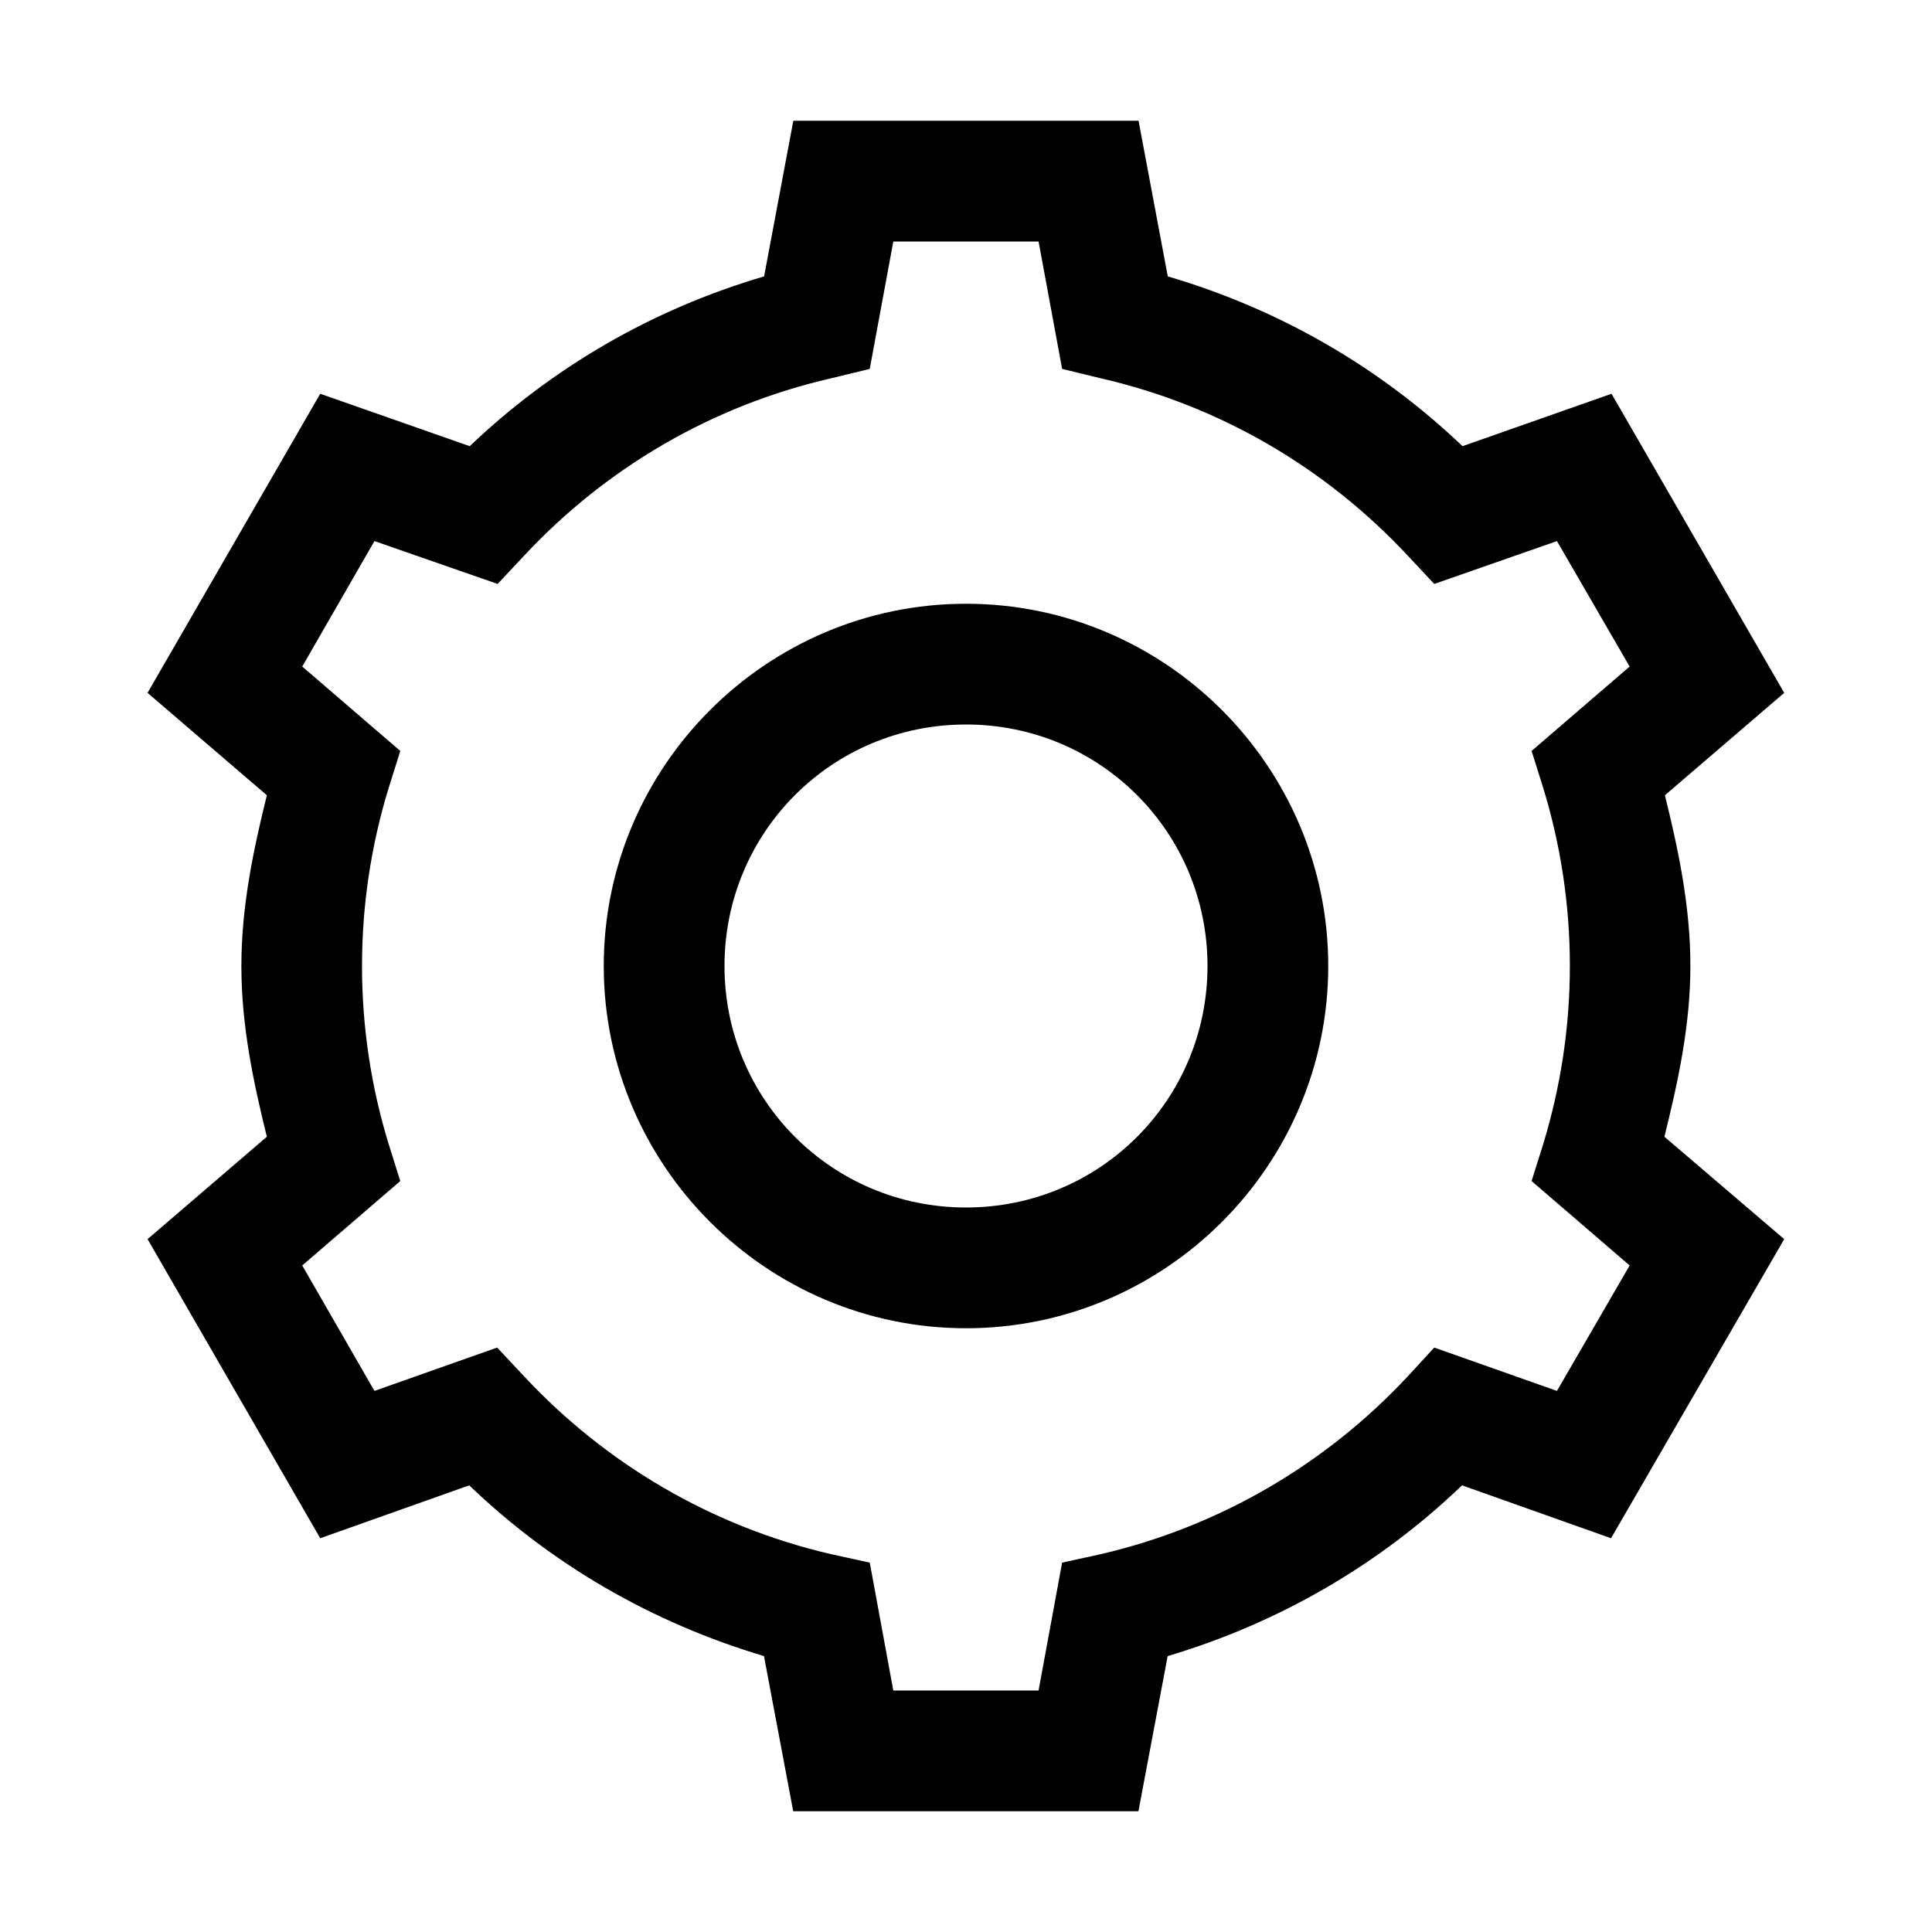 <svg width="16" height="16" viewBox="0 0 16 16" fill="none" xmlns="http://www.w3.org/2000/svg">
  
            <path
                d="M6.57,1l-0.242,1.289c-0.93,0.273 -1.758,0.758 -2.438,1.406l-1.238,-0.434l-1.43,2.477l0.988,0.848c-0.113,0.457 -0.211,0.922 -0.211,1.414c0,0.492 0.098,0.957 0.211,1.414l-0.988,0.848l1.43,2.477l1.234,-0.438c0.684,0.656 1.512,1.137 2.441,1.414l0.242,1.285h2.859l0.242,-1.285c0.93,-0.277 1.758,-0.762 2.438,-1.414l1.234,0.438l1.434,-2.477l-0.992,-0.848c0.113,-0.457 0.215,-0.922 0.215,-1.414c0,-0.492 -0.098,-0.957 -0.211,-1.414l0.988,-0.848l-1.43,-2.477l-1.234,0.434c-0.684,-0.652 -1.512,-1.133 -2.441,-1.406l-0.242,-1.289zM7.398,2h1.203l0.195,1.055l0.32,0.078c0.992,0.227 1.867,0.746 2.539,1.465l0.223,0.238l1.016,-0.355l0.602,1.039l-0.812,0.699l0.098,0.312c0.141,0.461 0.219,0.957 0.219,1.469c0,0.512 -0.078,1.004 -0.219,1.469l-0.098,0.312l0.812,0.699l-0.602,1.039l-1.016,-0.359l-0.223,0.242c-0.672,0.719 -1.547,1.238 -2.539,1.469l-0.32,0.07l-0.195,1.059h-1.203l-0.195,-1.059l-0.32,-0.07c-0.992,-0.23 -1.867,-0.75 -2.539,-1.469l-0.227,-0.242l-1.016,0.359l-0.598,-1.039l0.812,-0.699l-0.098,-0.312c-0.141,-0.461 -0.219,-0.957 -0.219,-1.469c0,-0.512 0.078,-1.008 0.219,-1.469l0.098,-0.312l-0.812,-0.699l0.598,-1.039l1.02,0.355l0.223,-0.238c0.672,-0.719 1.547,-1.238 2.539,-1.465l0.32,-0.078zM8,5c-1.652,0 -3,1.348 -3,3c0,1.652 1.348,3 3,3c1.652,0 3,-1.348 3,-3c0,-1.652 -1.348,-3 -3,-3zM8,6c1.109,0 2,0.891 2,2c0,1.109 -0.891,2 -2,2c-1.109,0 -2,-0.891 -2,-2c0,-1.109 0.891,-2 2,-2z" fill="black"></path>

</svg>